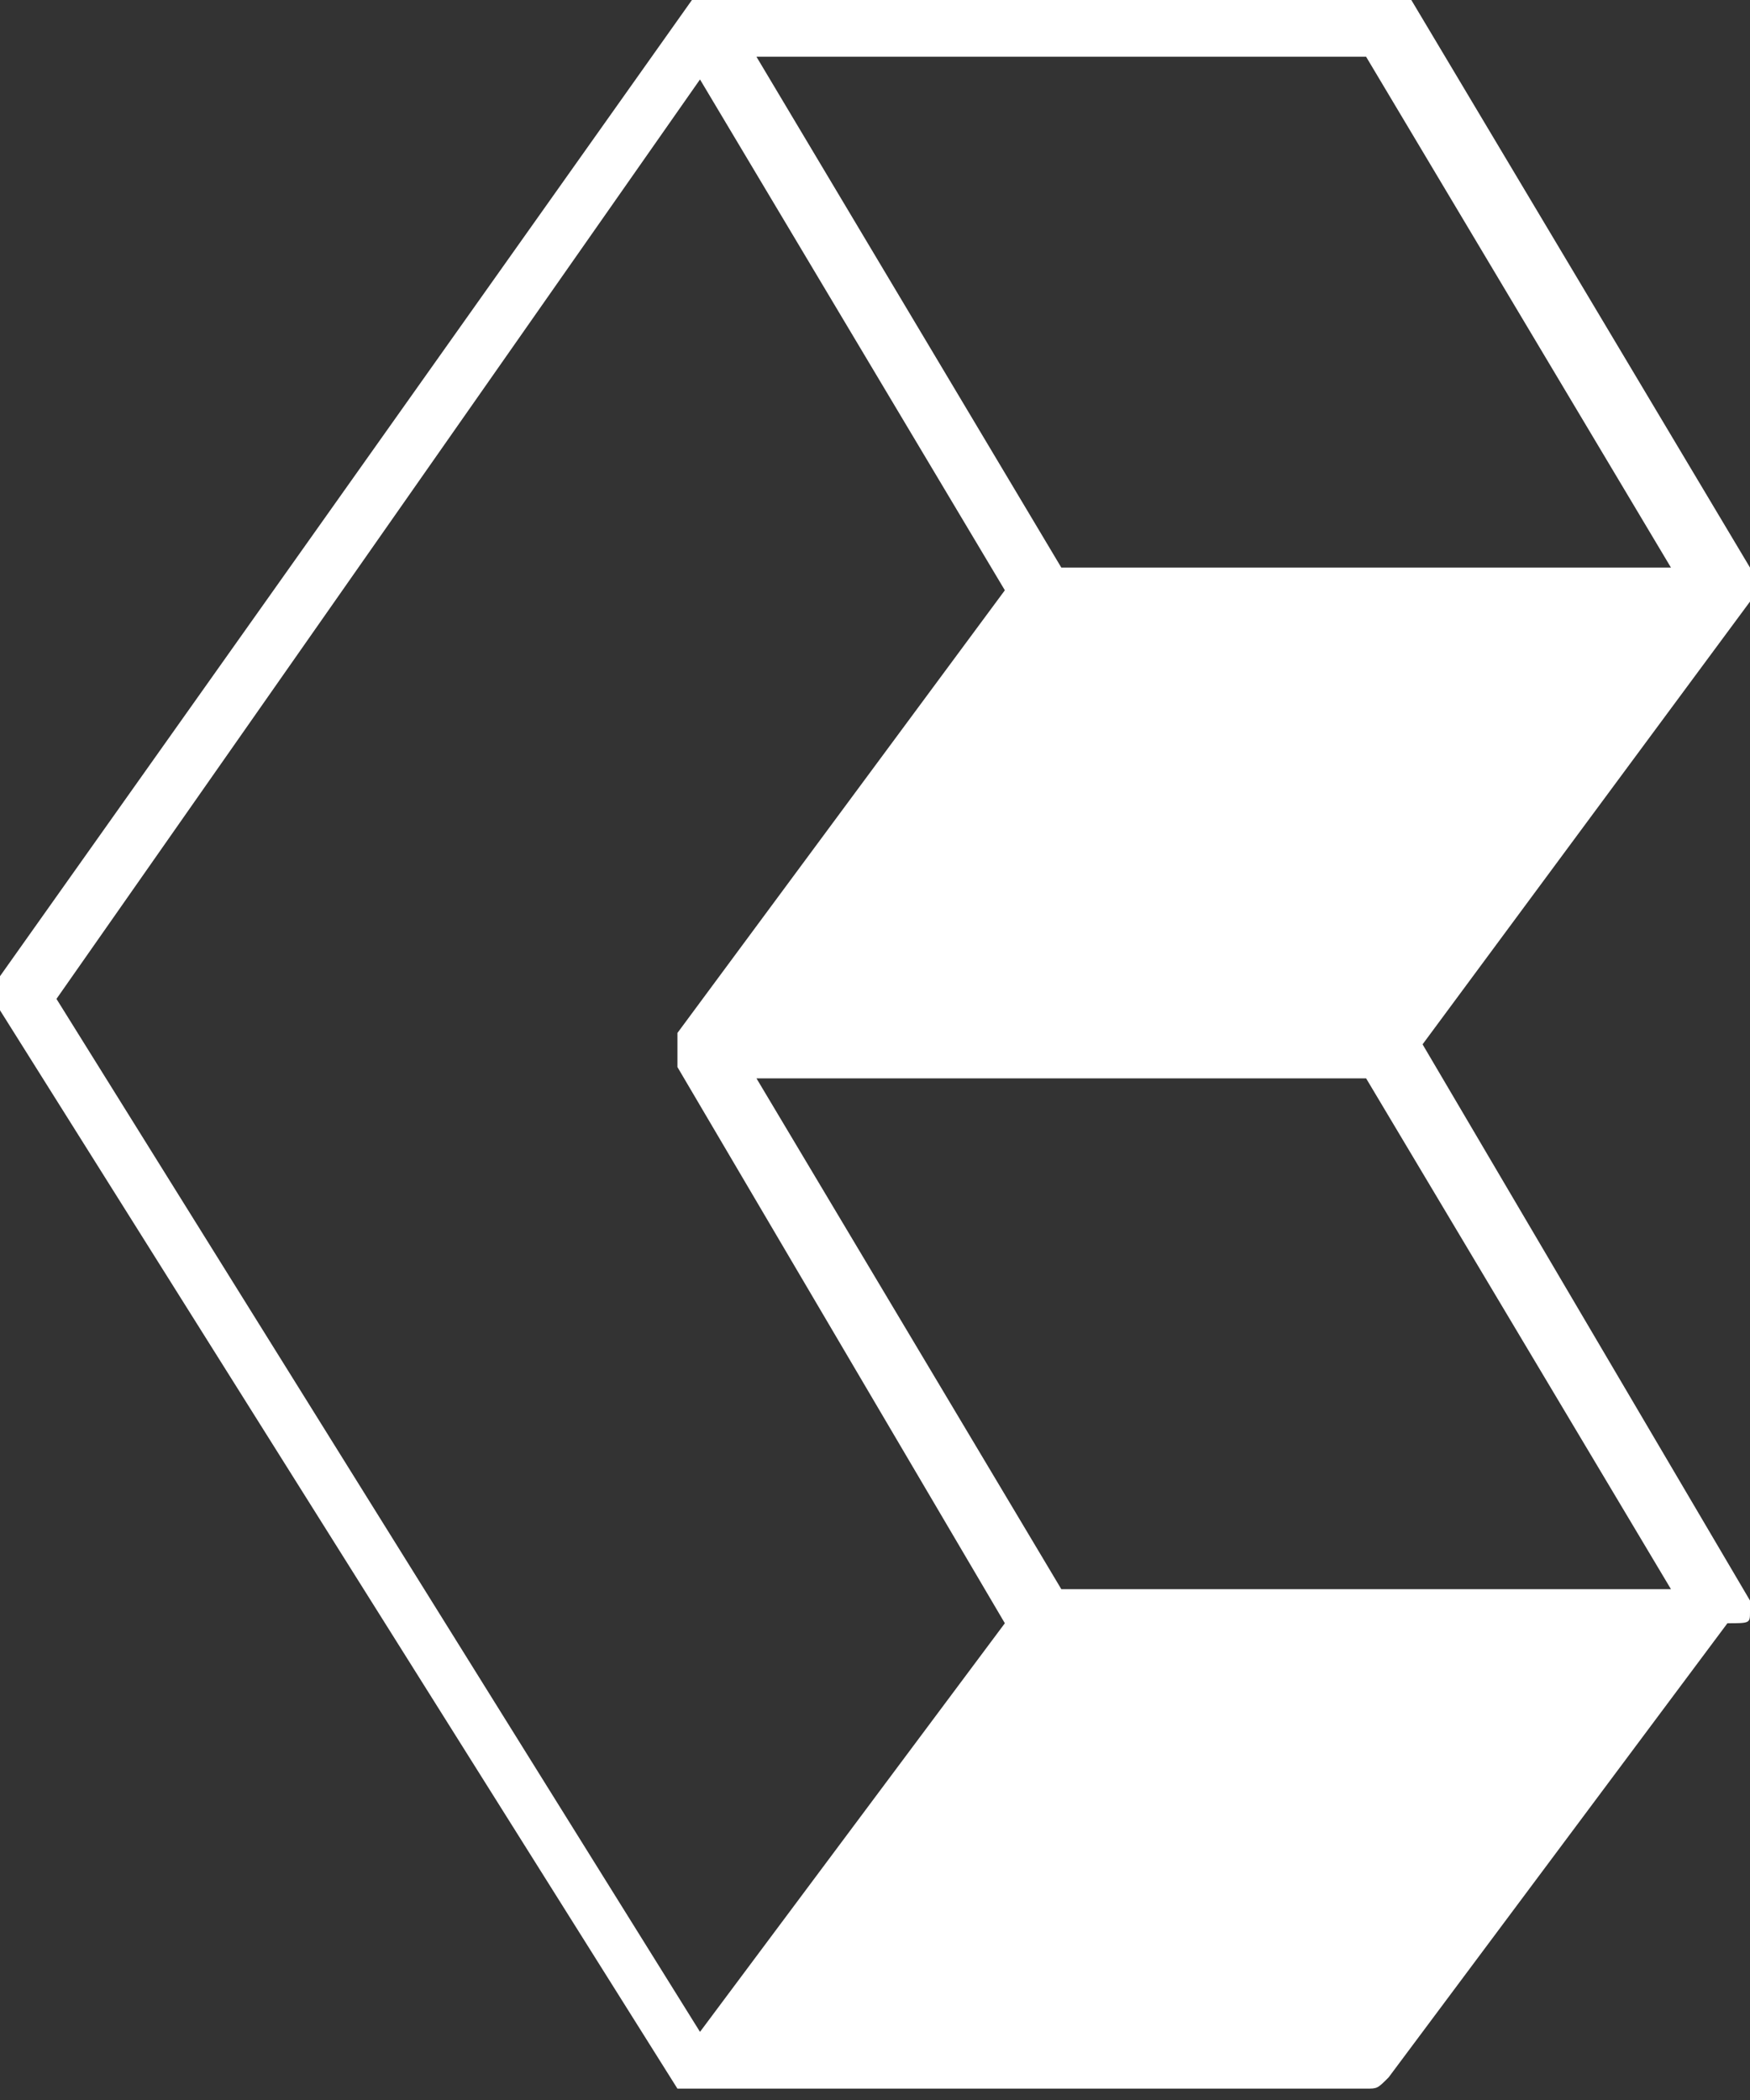 <svg width="30" height="36" viewBox="0 0 30 36" fill="none" xmlns="http://www.w3.org/2000/svg">
<rect x="0" y="0" width="30" height="36" fill="#333333" stroke="none"/>
<g clip-path="url(#clip0)">
<path d="M12 1.362L17.226 10.119L11.613 17.708C11.613 17.708 11.613 17.708 11.613 17.903C11.613 17.903 11.613 17.903 11.613 18.097C11.613 18.097 11.613 18.097 11.613 18.292L17.226 27.827L12 34.832L0.968 17.124L12 1.362ZM18.194 27.243L12.968 18.486H23.419L28.645 27.243H18.194ZM23.419 0.973L28.645 9.73H18.194L12.968 0.973H23.419ZM30 27.632C30 27.438 30 27.438 30 27.438L24.387 17.903L30 10.313C30 10.313 30 10.313 30 10.119C30 10.119 30 10.119 30 9.924C30 9.924 30 9.924 30 9.73L24.194 -1.59889e-05C24.194 -1.59889e-05 24.194 -1.59889e-05 24 -0.195H23.806H12.194C12.194 -0.195 12.194 -0.195 12 -0.195L0 16.735V16.93V17.124C0 17.124 0 17.124 0 17.319L11.613 35.805H11.806H23.419C23.613 35.805 23.613 35.805 23.806 35.611L29.613 27.827C30 27.827 30 27.827 30 27.632C30 27.827 30 27.827 30 27.632Z" fill="white"/>
</g>
<defs>
<clipPath id="clip0">
<rect width="30" height="36" fill="white"/>
</clipPath>
</defs>
</svg>
